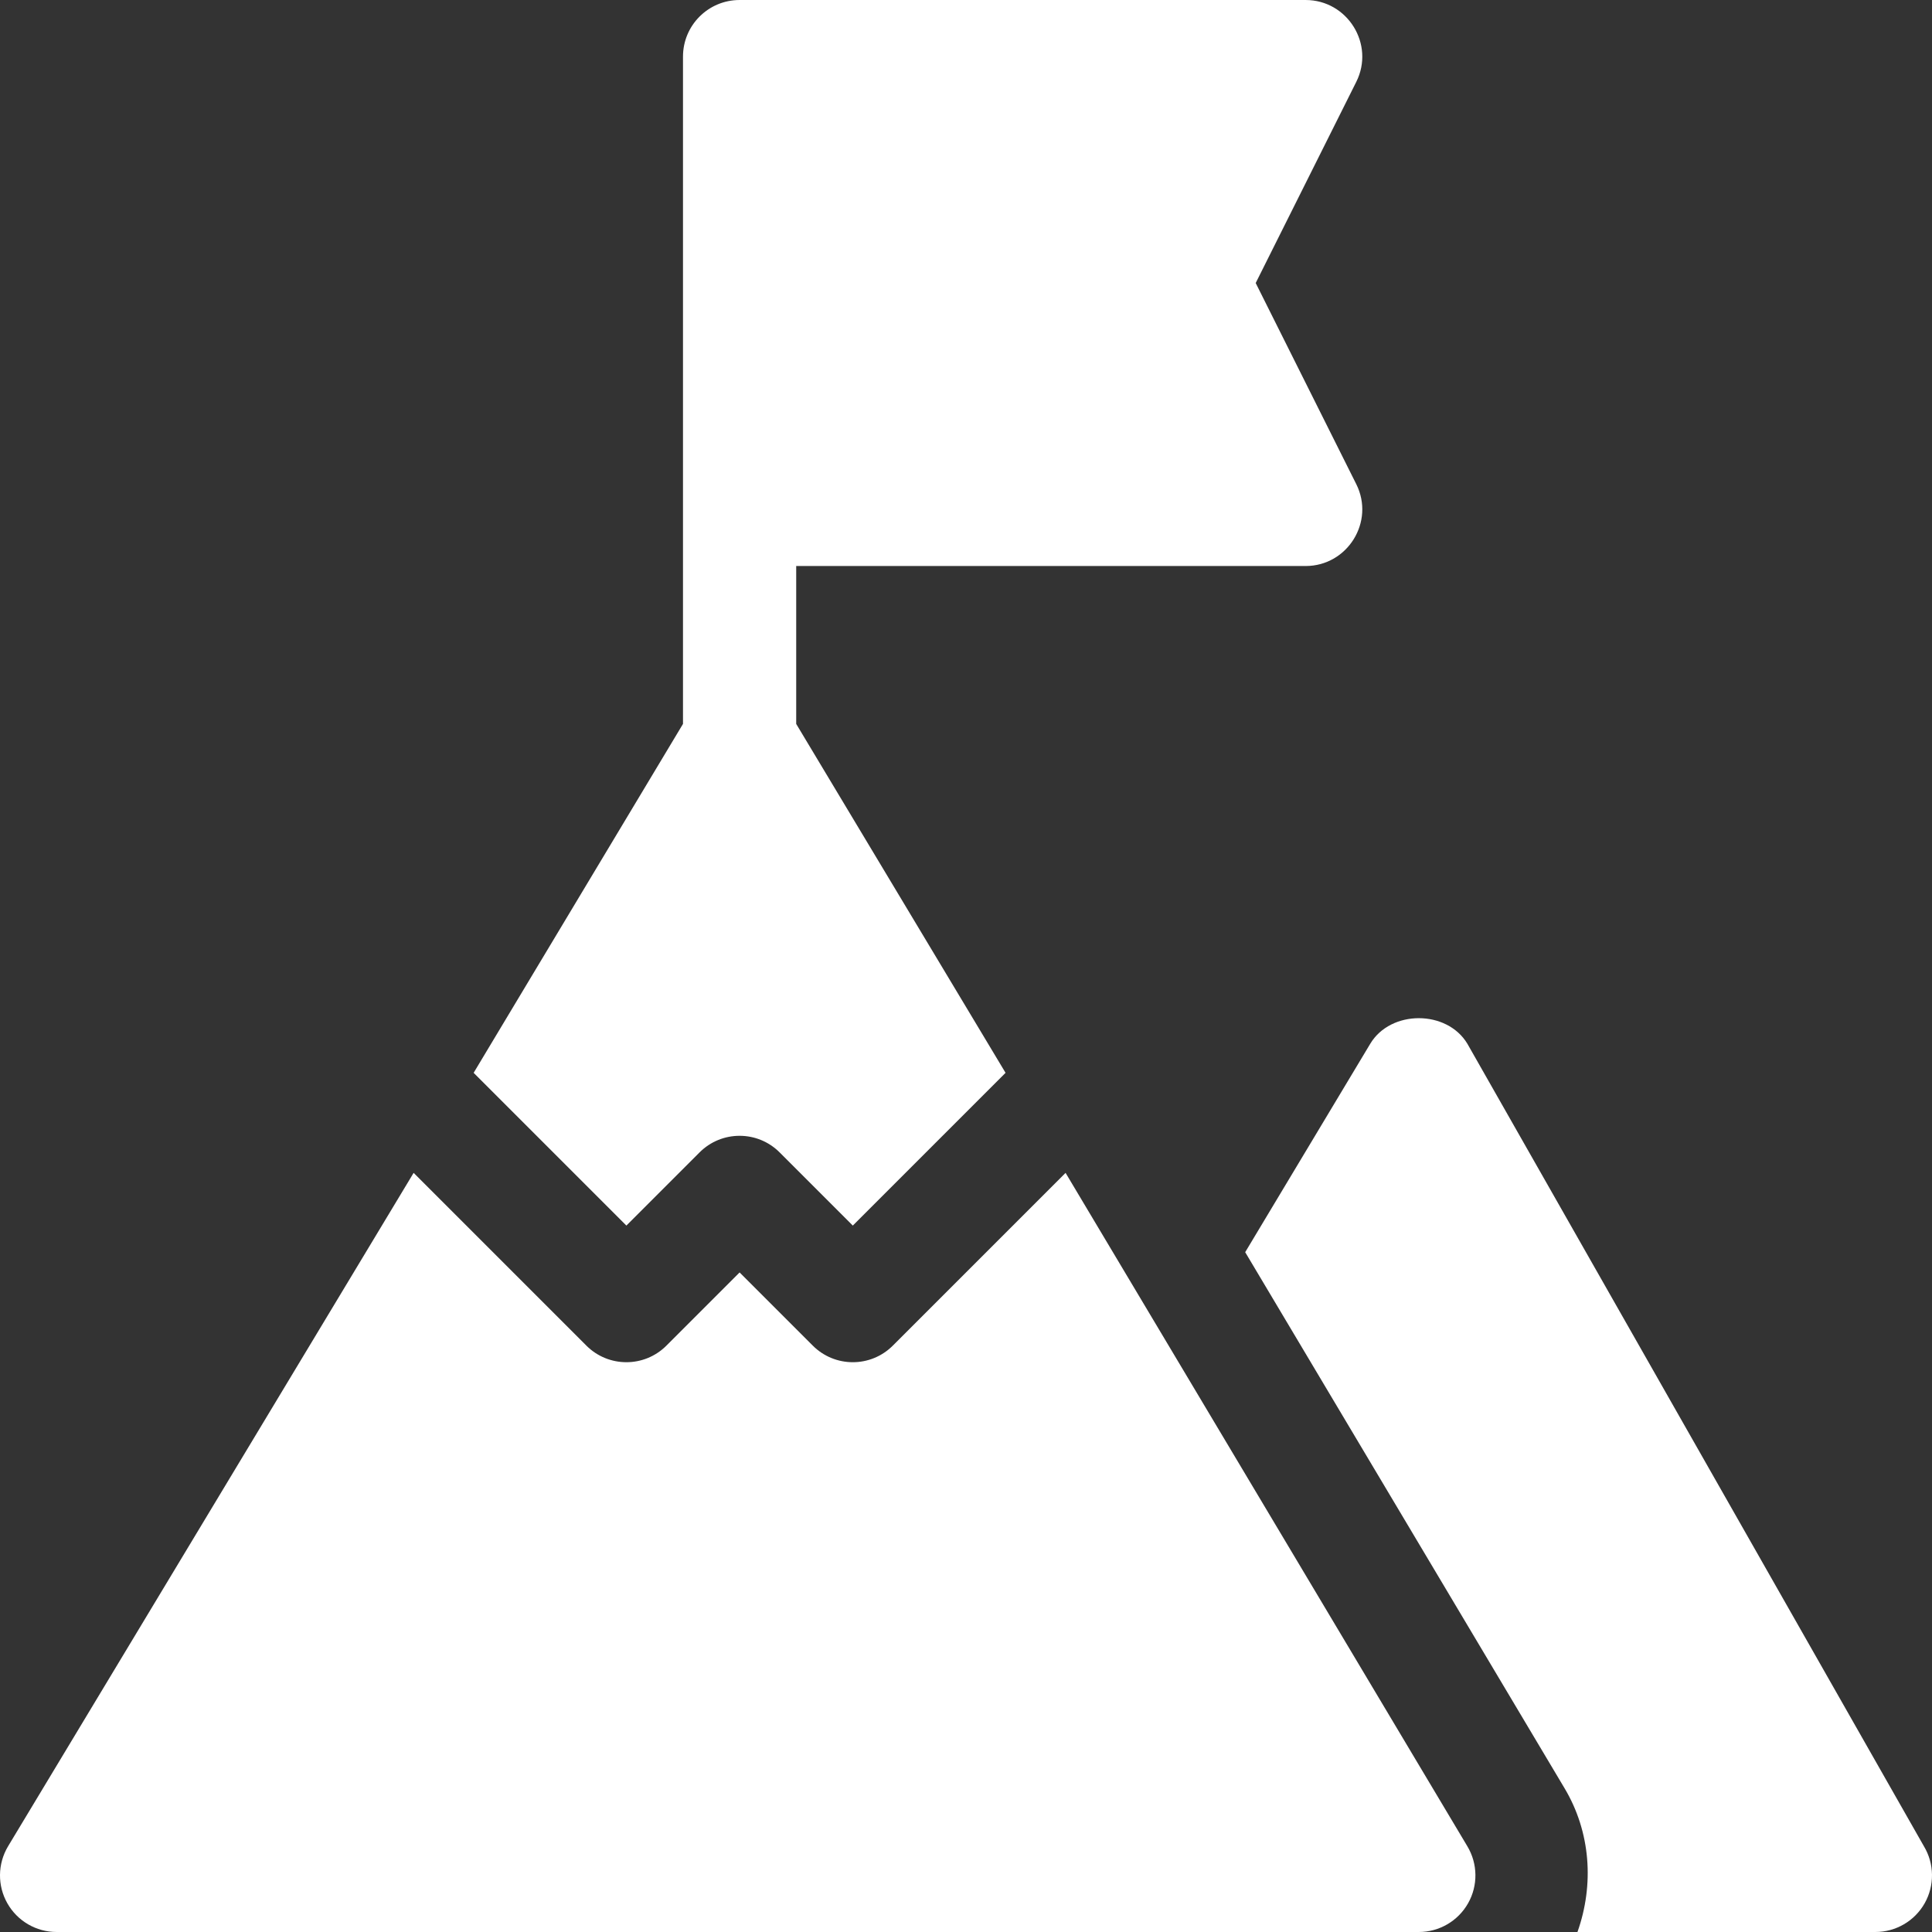 <?xml version="1.0" encoding="iso-8859-1"?>
<!-- Generator: Adobe Illustrator 19.0.0, SVG Export Plug-In . SVG Version: 6.00 Build 0)  -->
<svg xmlns="http://www.w3.org/2000/svg" xmlns:xlink="http://www.w3.org/1999/xlink" version="1.1" id="Capa_1" x="0px" y="0px" viewBox="0 0 512.001 512.001" style="enable-background:new 0 0 512.001 512.001;" xml:space="preserve" width="512px" height="512px">
<rect x="0" y="0" width="512.001" height="512.001" fill="#333333" stroke="none"/>
<g>
	<g>
		<path d="M359.42,128.292l-26.646-53.291L359.42,21.71c5-9.969-2.312-21.709-13.419-21.709h-150c-8.291,0-15,6.709-15,15    c0,101.034,0,73.878,0,176.845l-55.479,92.465l40.479,40.479l19.395-19.395c5.859-5.859,15.352-5.859,21.211,0l19.395,19.395    l40.479-40.479l-55.479-92.465v-41.845h135C357.109,150.001,364.421,138.26,359.42,128.292z" fill="#FFFFFF"/>
	</g>
</g>
<g>
	<g>
		<path d="M388.863,489.28L282.389,310.824l-45.782,45.782c-2.93,2.93-6.768,4.395-10.605,4.395s-7.676-1.465-10.605-4.395    l-19.395-19.395l-19.395,19.395c-5.859,5.859-15.352,5.859-21.211,0l-45.782-45.782L2.14,489.281    c-2.783,4.644-2.856,10.415-0.19,15.117C4.616,509.1,9.596,512,15.001,512h361c5.405,0,10.386-2.9,13.052-7.603    S391.646,493.923,388.863,489.28z" fill="#FFFFFF"/>
	</g>
</g>
<g>
	<g>
		<path d="M509.861,489.281L388.863,276.596c-5.42-9.023-20.303-9.023-25.723,0l-33.149,55.248l84.595,141.997    c6.982,11.644,7.91,25.622,3.459,38.159H497c5.405,0,10.386-2.9,13.052-7.603C512.718,499.681,512.645,493.91,509.861,489.281z" fill="#FFFFFF"/>
	</g>
</g>
<g>
</g>
<g>
</g>
<g>
</g>
<g>
</g>
<g>
</g>
<g>
</g>
<g>
</g>
<g>
</g>
<g>
</g>
<g>
</g>
<g>
</g>
<g>
</g>
<g>
</g>
<g>
</g>
<g>
</g>
</svg>
